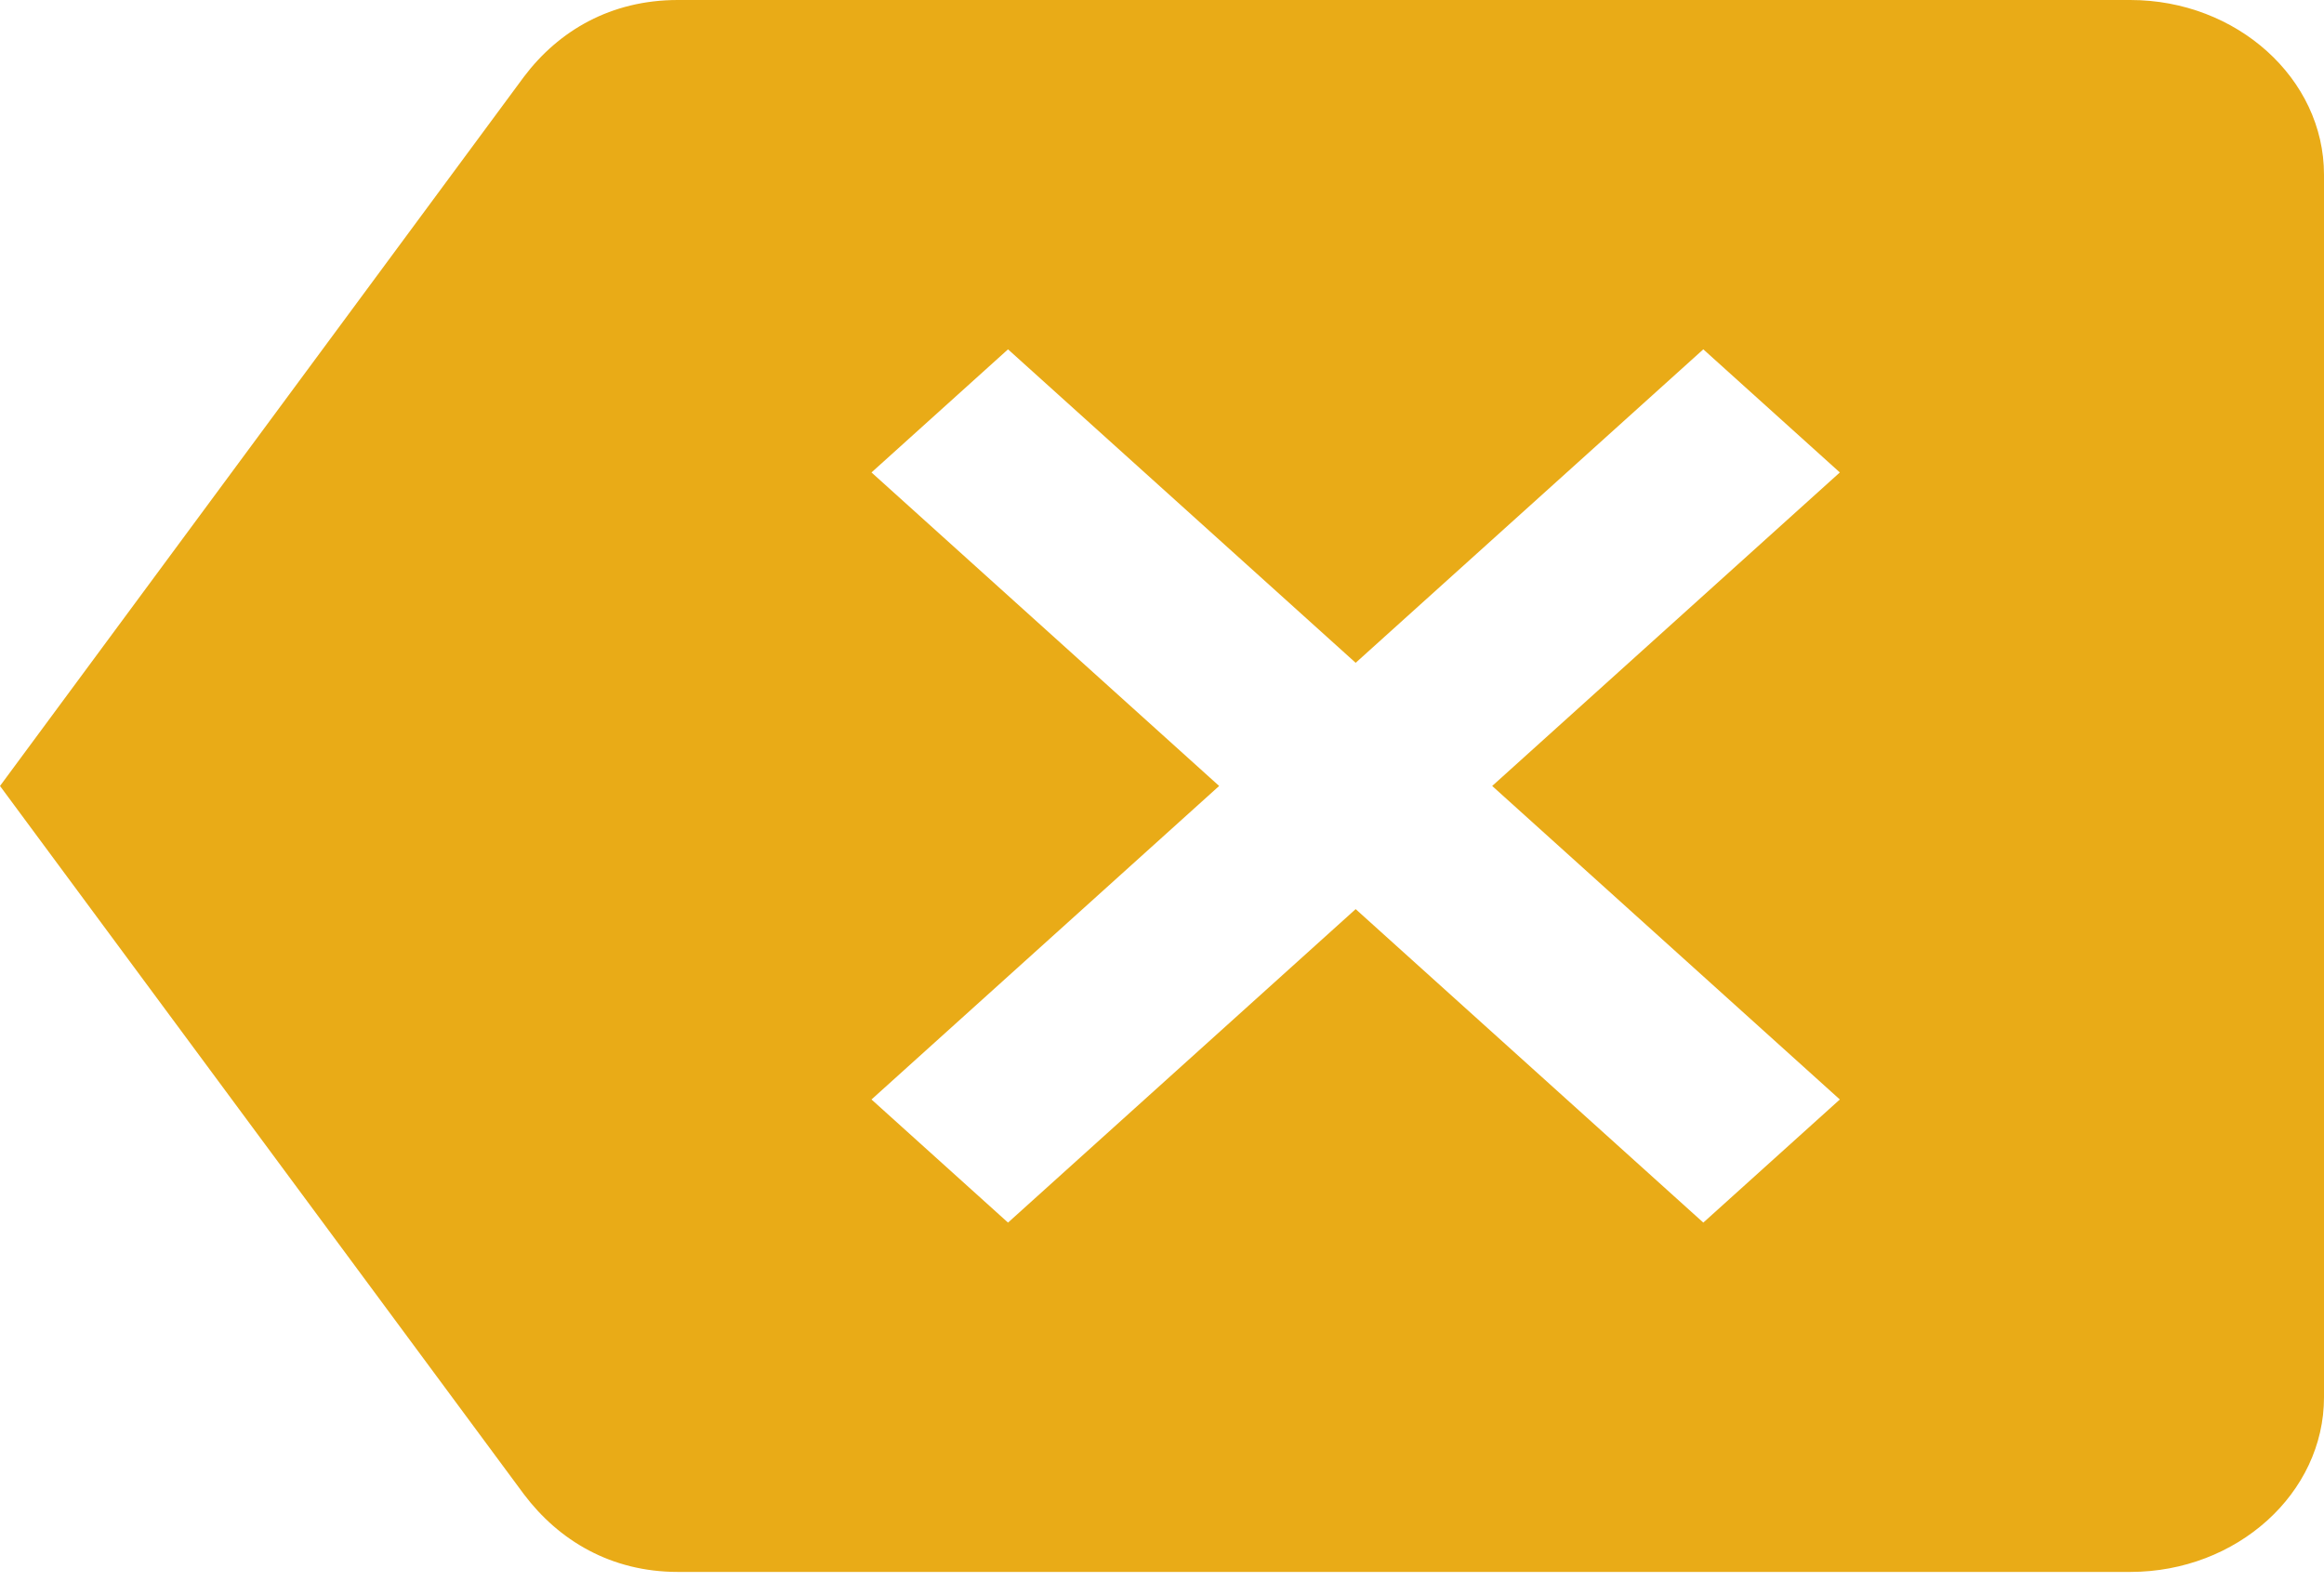 <svg width="51" height="35" viewBox="0 0 51 35" fill="none" xmlns="http://www.w3.org/2000/svg">
<path d="M46.75 0H14.875C13.409 0 12.261 0.671 11.496 1.687L0 17.25L11.496 32.794C12.261 33.81 13.409 34.5 14.875 34.5H46.75C49.087 34.5 51 32.775 51 30.667V3.833C51 1.725 49.087 0 46.75 0ZM40.375 24.131L37.379 26.833L29.75 19.953L22.121 26.833L19.125 24.131L26.754 17.25L19.125 10.369L22.121 7.667L29.75 14.547L37.379 7.667L40.375 10.369L32.746 17.25L40.375 24.131Z" fill="#E9AB17"/>
</svg>
